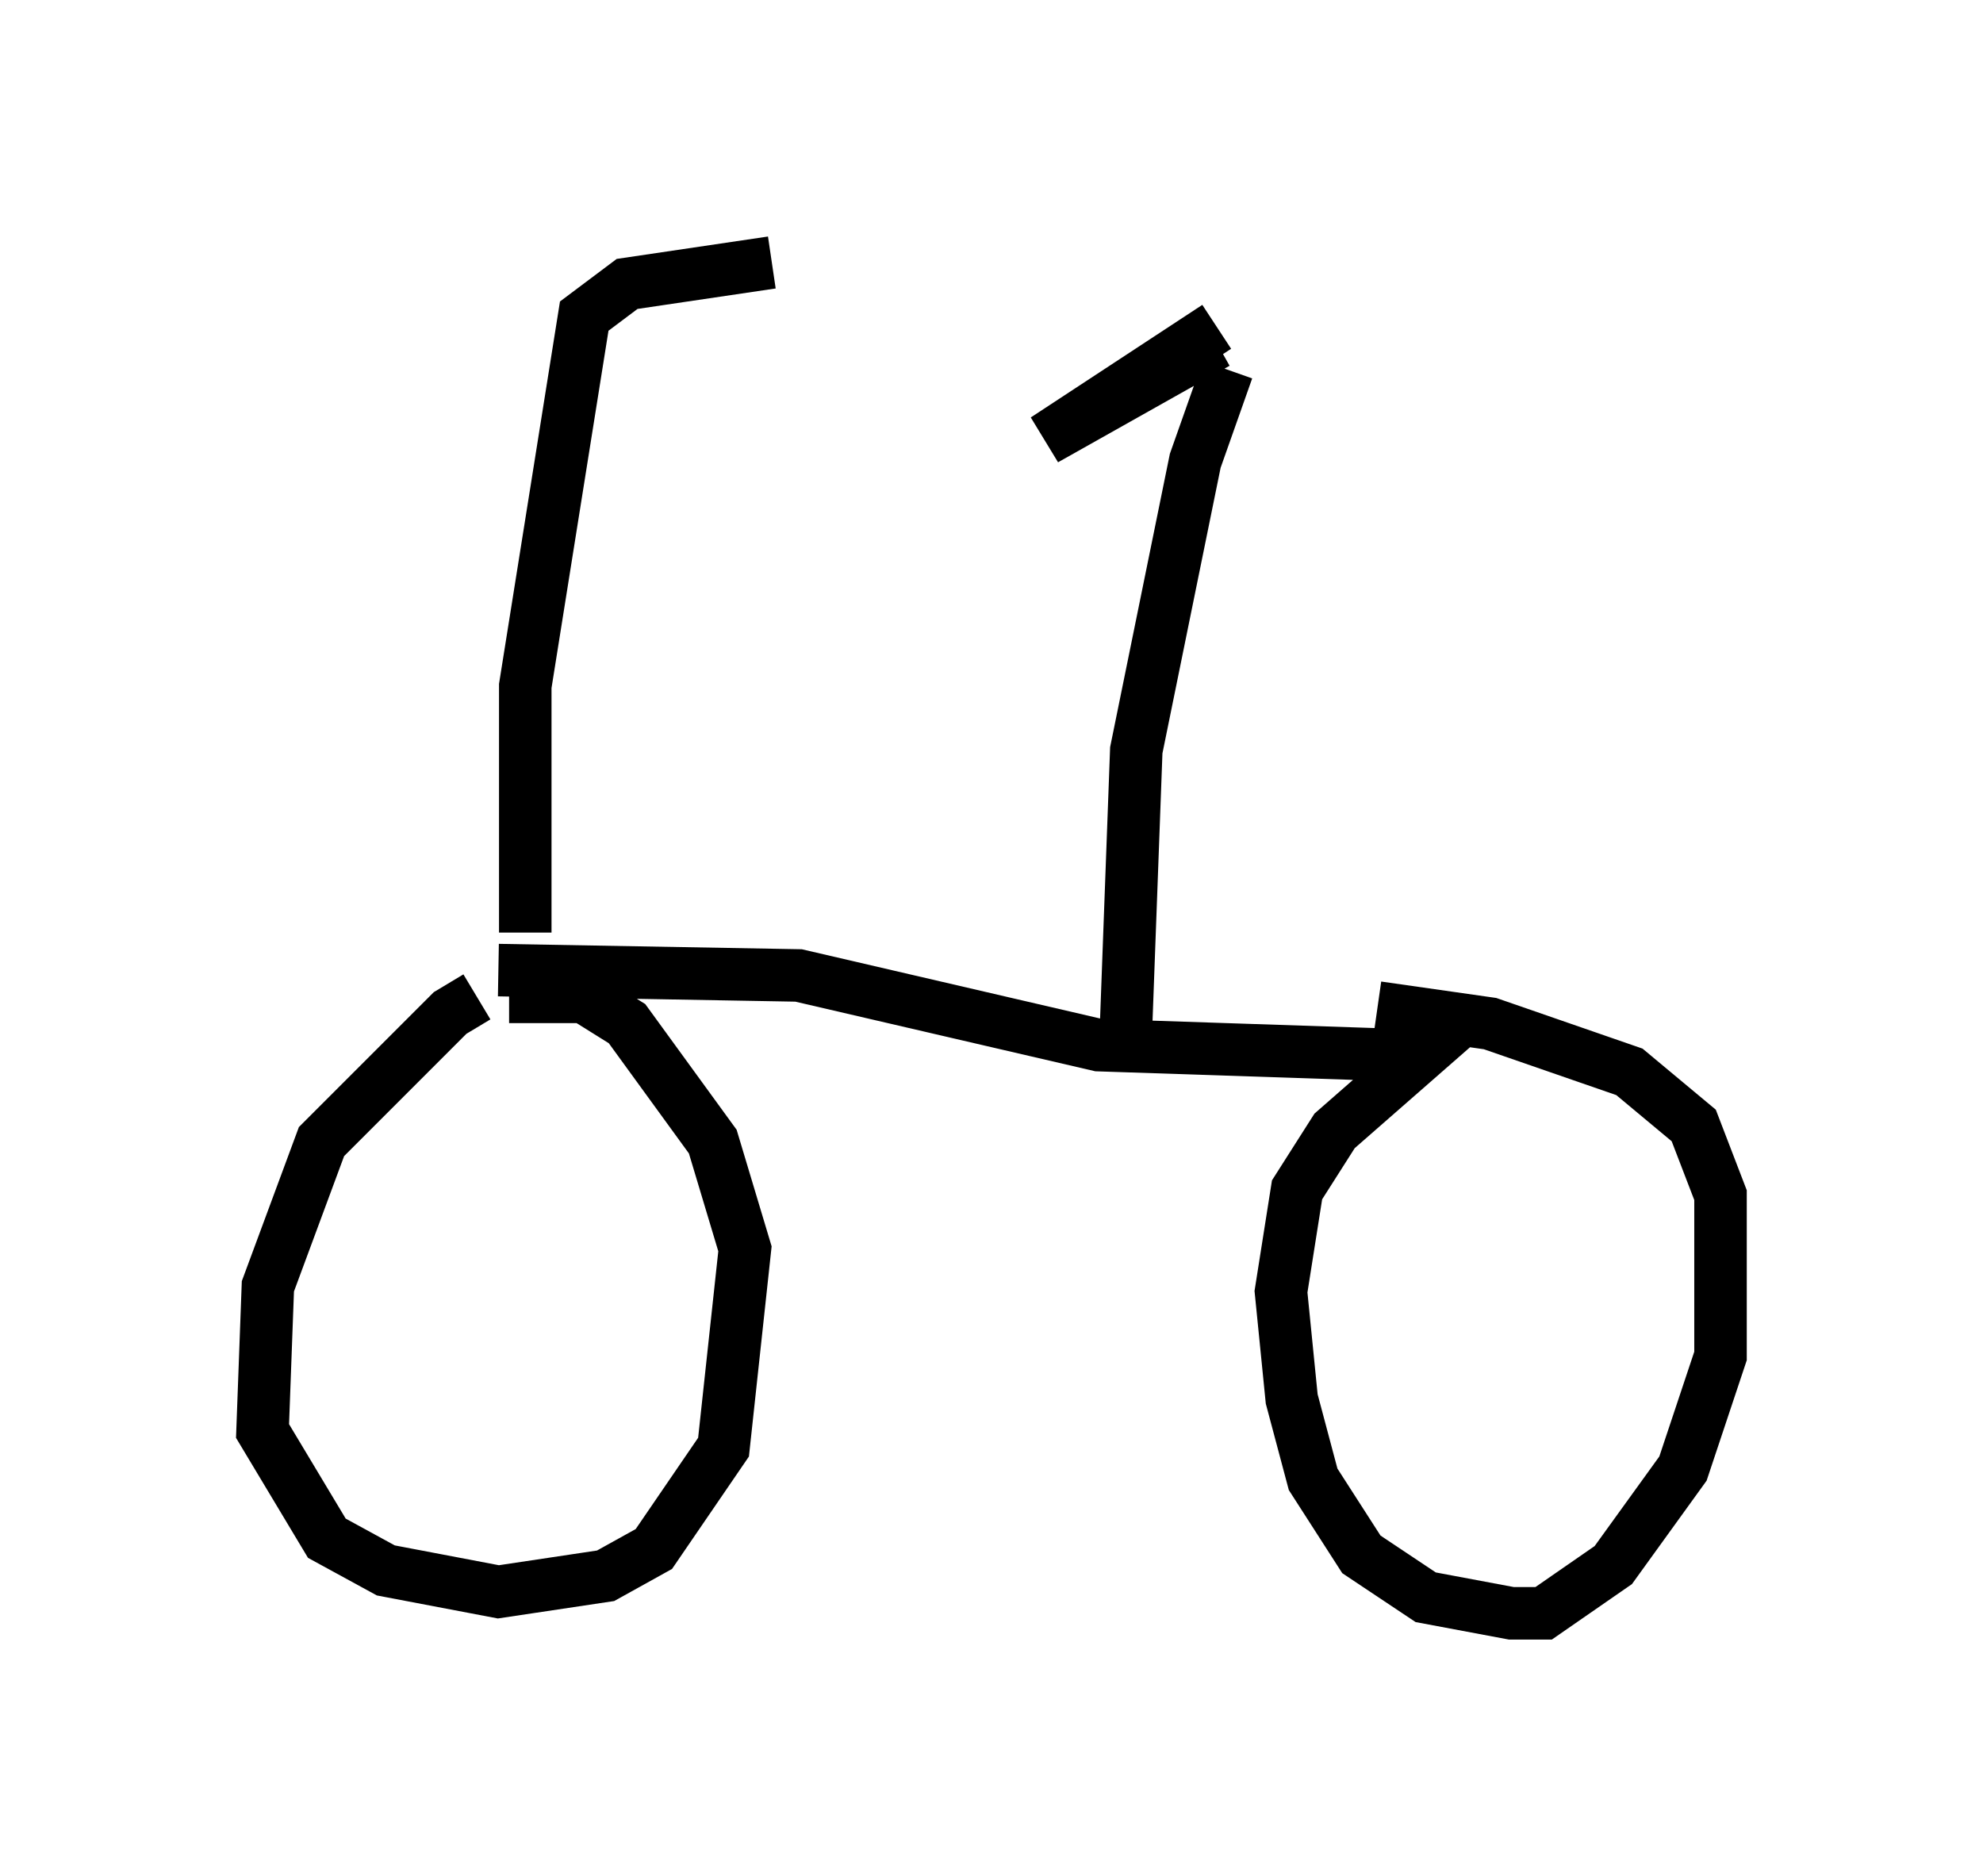 <?xml version="1.0" encoding="utf-8" ?>
<svg baseProfile="full" height="35.725" version="1.1" width="37.767" xmlns="http://www.w3.org/2000/svg" xmlns:ev="http://www.w3.org/2001/xml-events" xmlns:xlink="http://www.w3.org/1999/xlink"><defs /><rect fill="white" height="35.725" width="37.767" x="0" y="0" /><path d="M10.41, 18.883 m-1.327, 0.102 l-0.51, 0.306 -2.45, 2.45 l-1.021, 2.756 -0.102, 2.756 l1.225, 2.042 1.123, 0.613 l2.144, 0.408 2.042, -0.306 l0.919, -0.51 1.327, -1.94 l0.408, -3.777 -0.613, -2.042 l-1.633, -2.246 -0.817, -0.51 l-1.429, 0.0 m-0.204, -0.51 l5.717, 0.102 5.717, 1.327 l6.125, 0.204 -1.633, 1.429 l-0.715, 1.123 -0.306, 1.94 l0.204, 2.042 0.408, 1.531 l0.919, 1.429 1.225, 0.817 l1.633, 0.306 0.613, 0.0 l1.327, -0.919 1.327, -1.838 l0.715, -2.144 0.0, -3.063 l-0.51, -1.327 -1.225, -1.021 l-2.654, -0.919 -2.144, -0.306 m-4.798, 0.613 l0.204, -5.513 1.123, -5.513 l0.613, -1.735 m-0.204, -0.51 l-3.267, 1.838 3.267, -2.144 m-13.169, 11.536 l0.0, -4.696 1.123, -7.044 l0.817, -0.613 2.756, -0.408 " fill="none" stroke="black" stroke-width="1" /></svg>